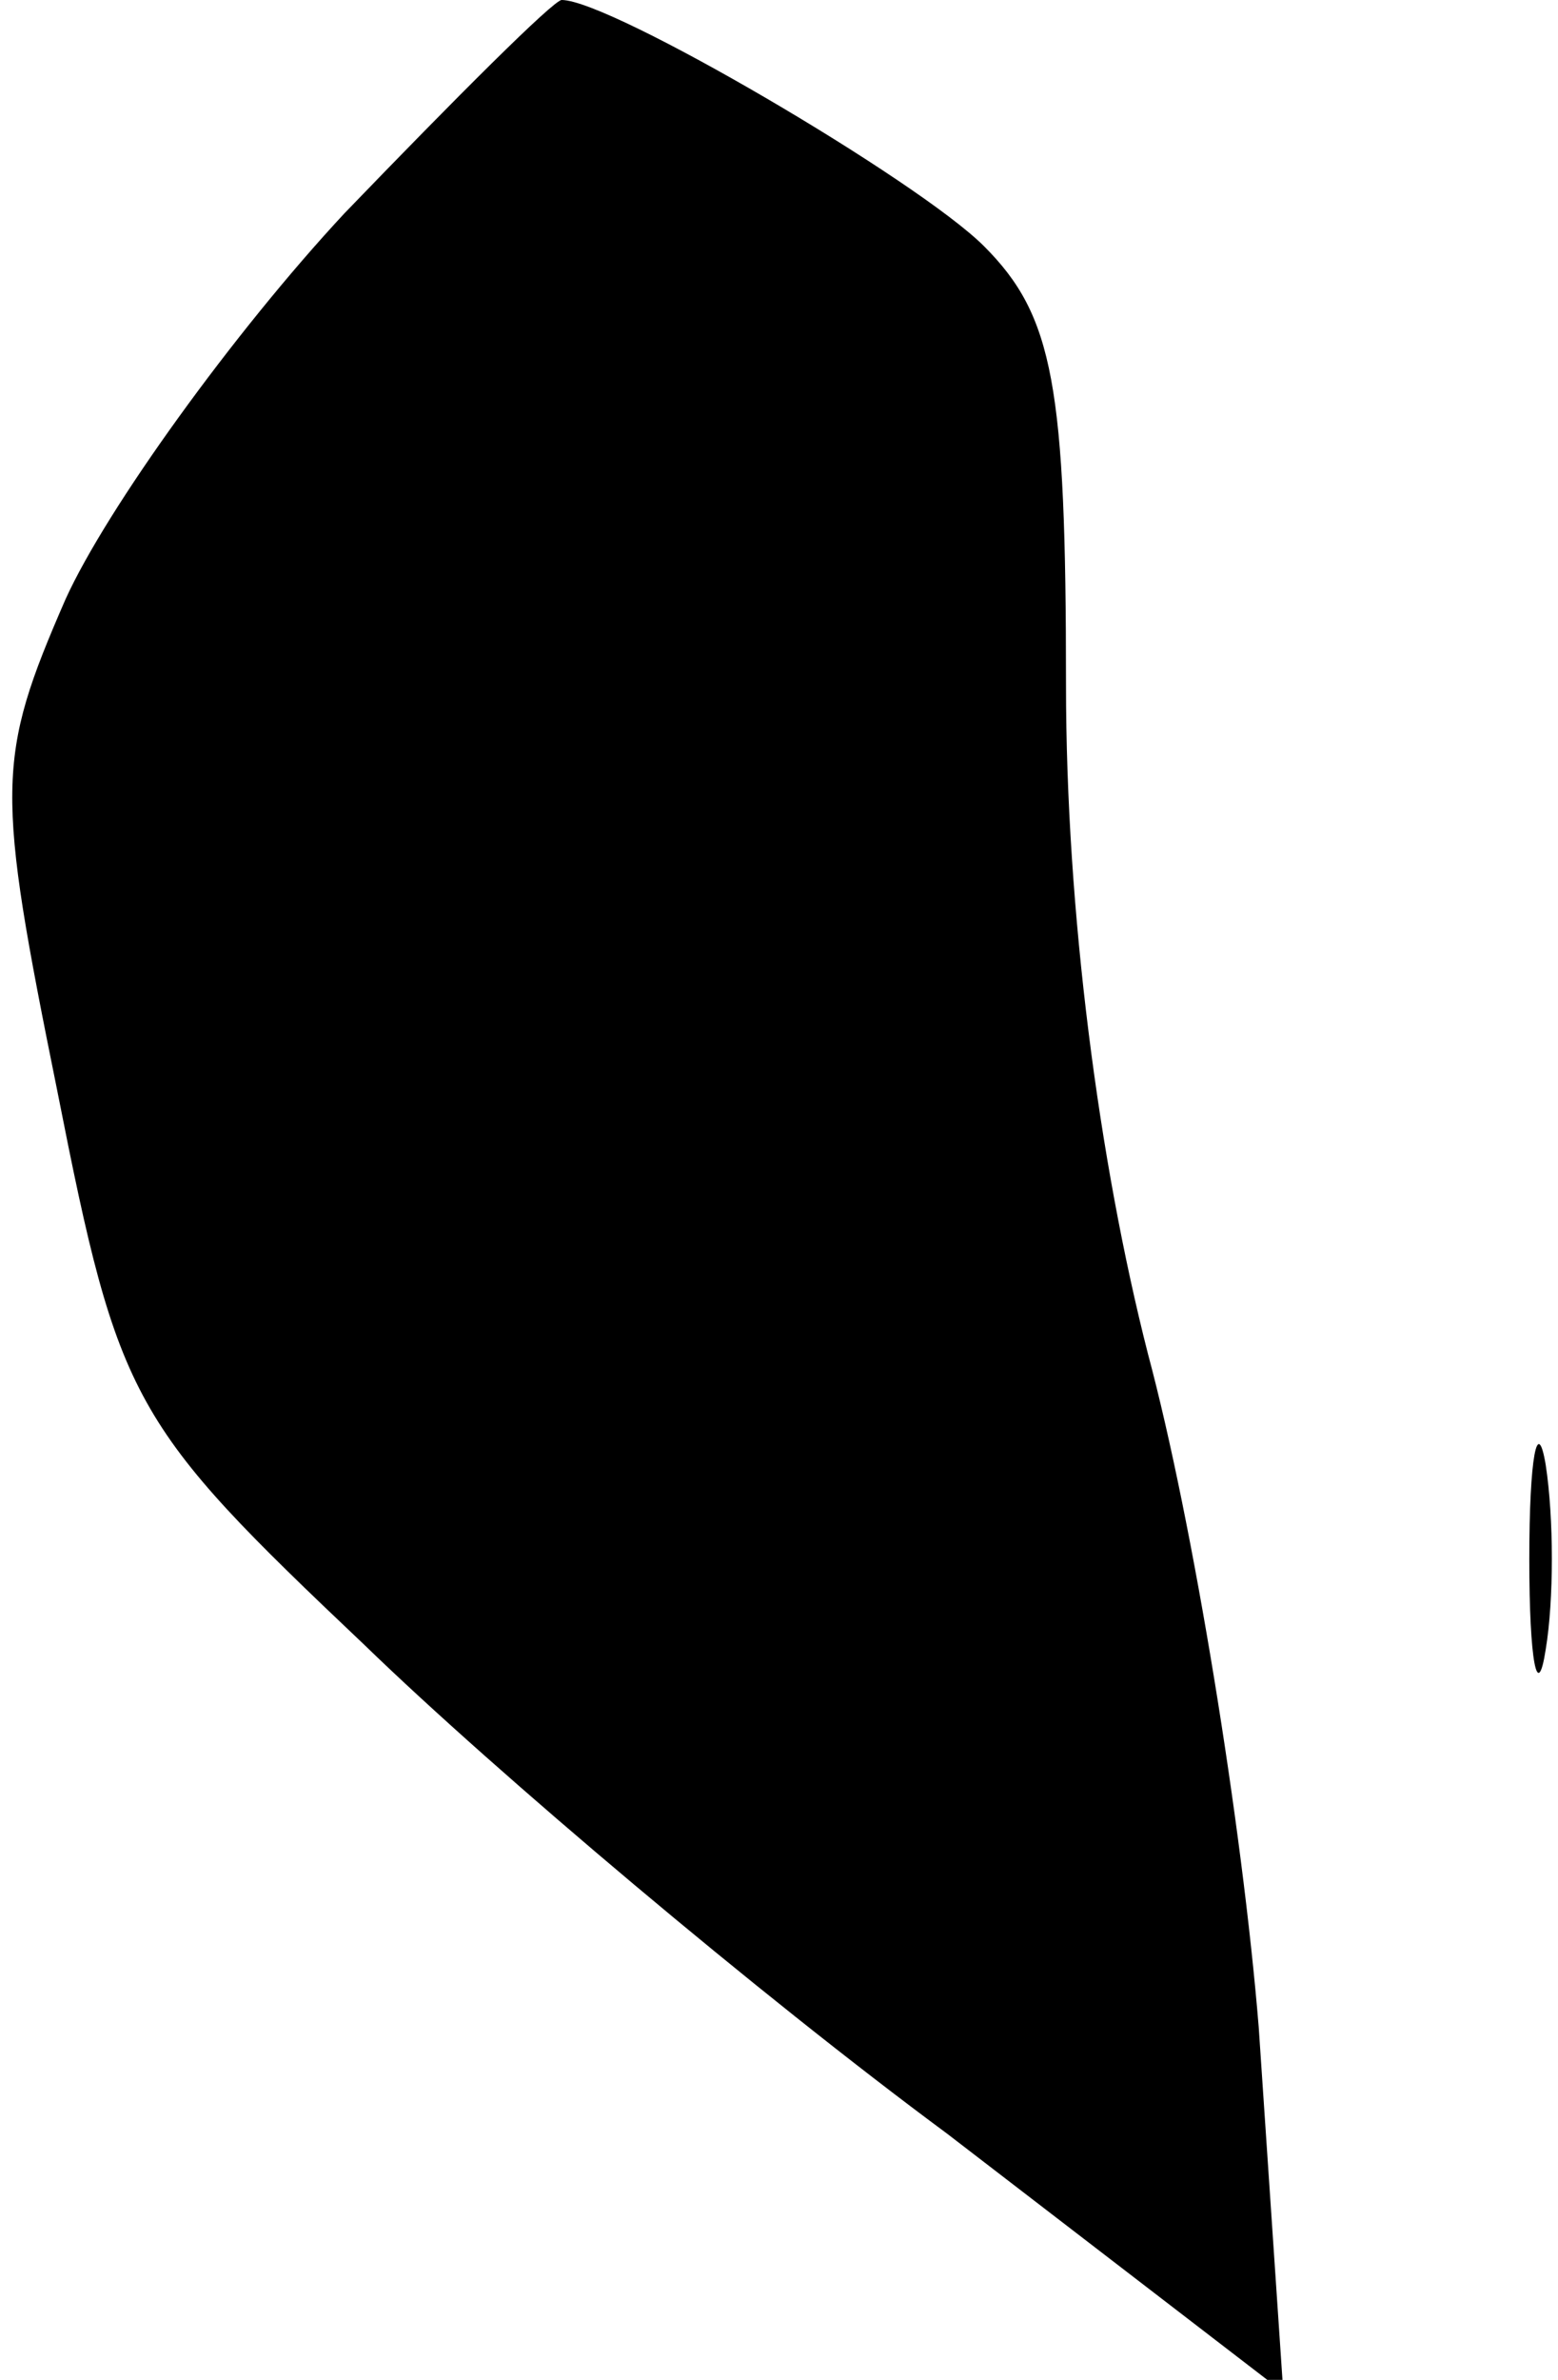 <?xml version="1.0" standalone="no"?>
<!DOCTYPE svg PUBLIC "-//W3C//DTD SVG 20010904//EN"
 "http://www.w3.org/TR/2001/REC-SVG-20010904/DTD/svg10.dtd">
<svg version="1.0" xmlns="http://www.w3.org/2000/svg"
 width="38pt" height="58pt" viewBox="0 0 38 58"
 preserveAspectRatio="xMidYMid meet">
<g transform="translate(0,58) scale(0.1,-0.1)"
fill="#000000" stroke="none">
<path fill="#000000" stroke="none" d="M84 528 c-27 -29 -58 -72 -68 -94 -17
-39 -17 -46 -2 -120 15 -76 18 -81 75 -135 32 -31 96 -85 142 -119 l82 -63 -6
89 c-4 49 -16 123 -27 164 -12 47 -20 108 -20 163 0 73 -3 90 -20 107 -16 16
-91 60 -103 60 -2 0 -26 -24 -53 -52z"/>
<path fill="#000000" stroke="none" d="M373 200 c0 -25 2 -35 4 -22 2 12 2 32
0 45 -2 12 -4 2 -4 -23z"/>
</g>
</svg>
